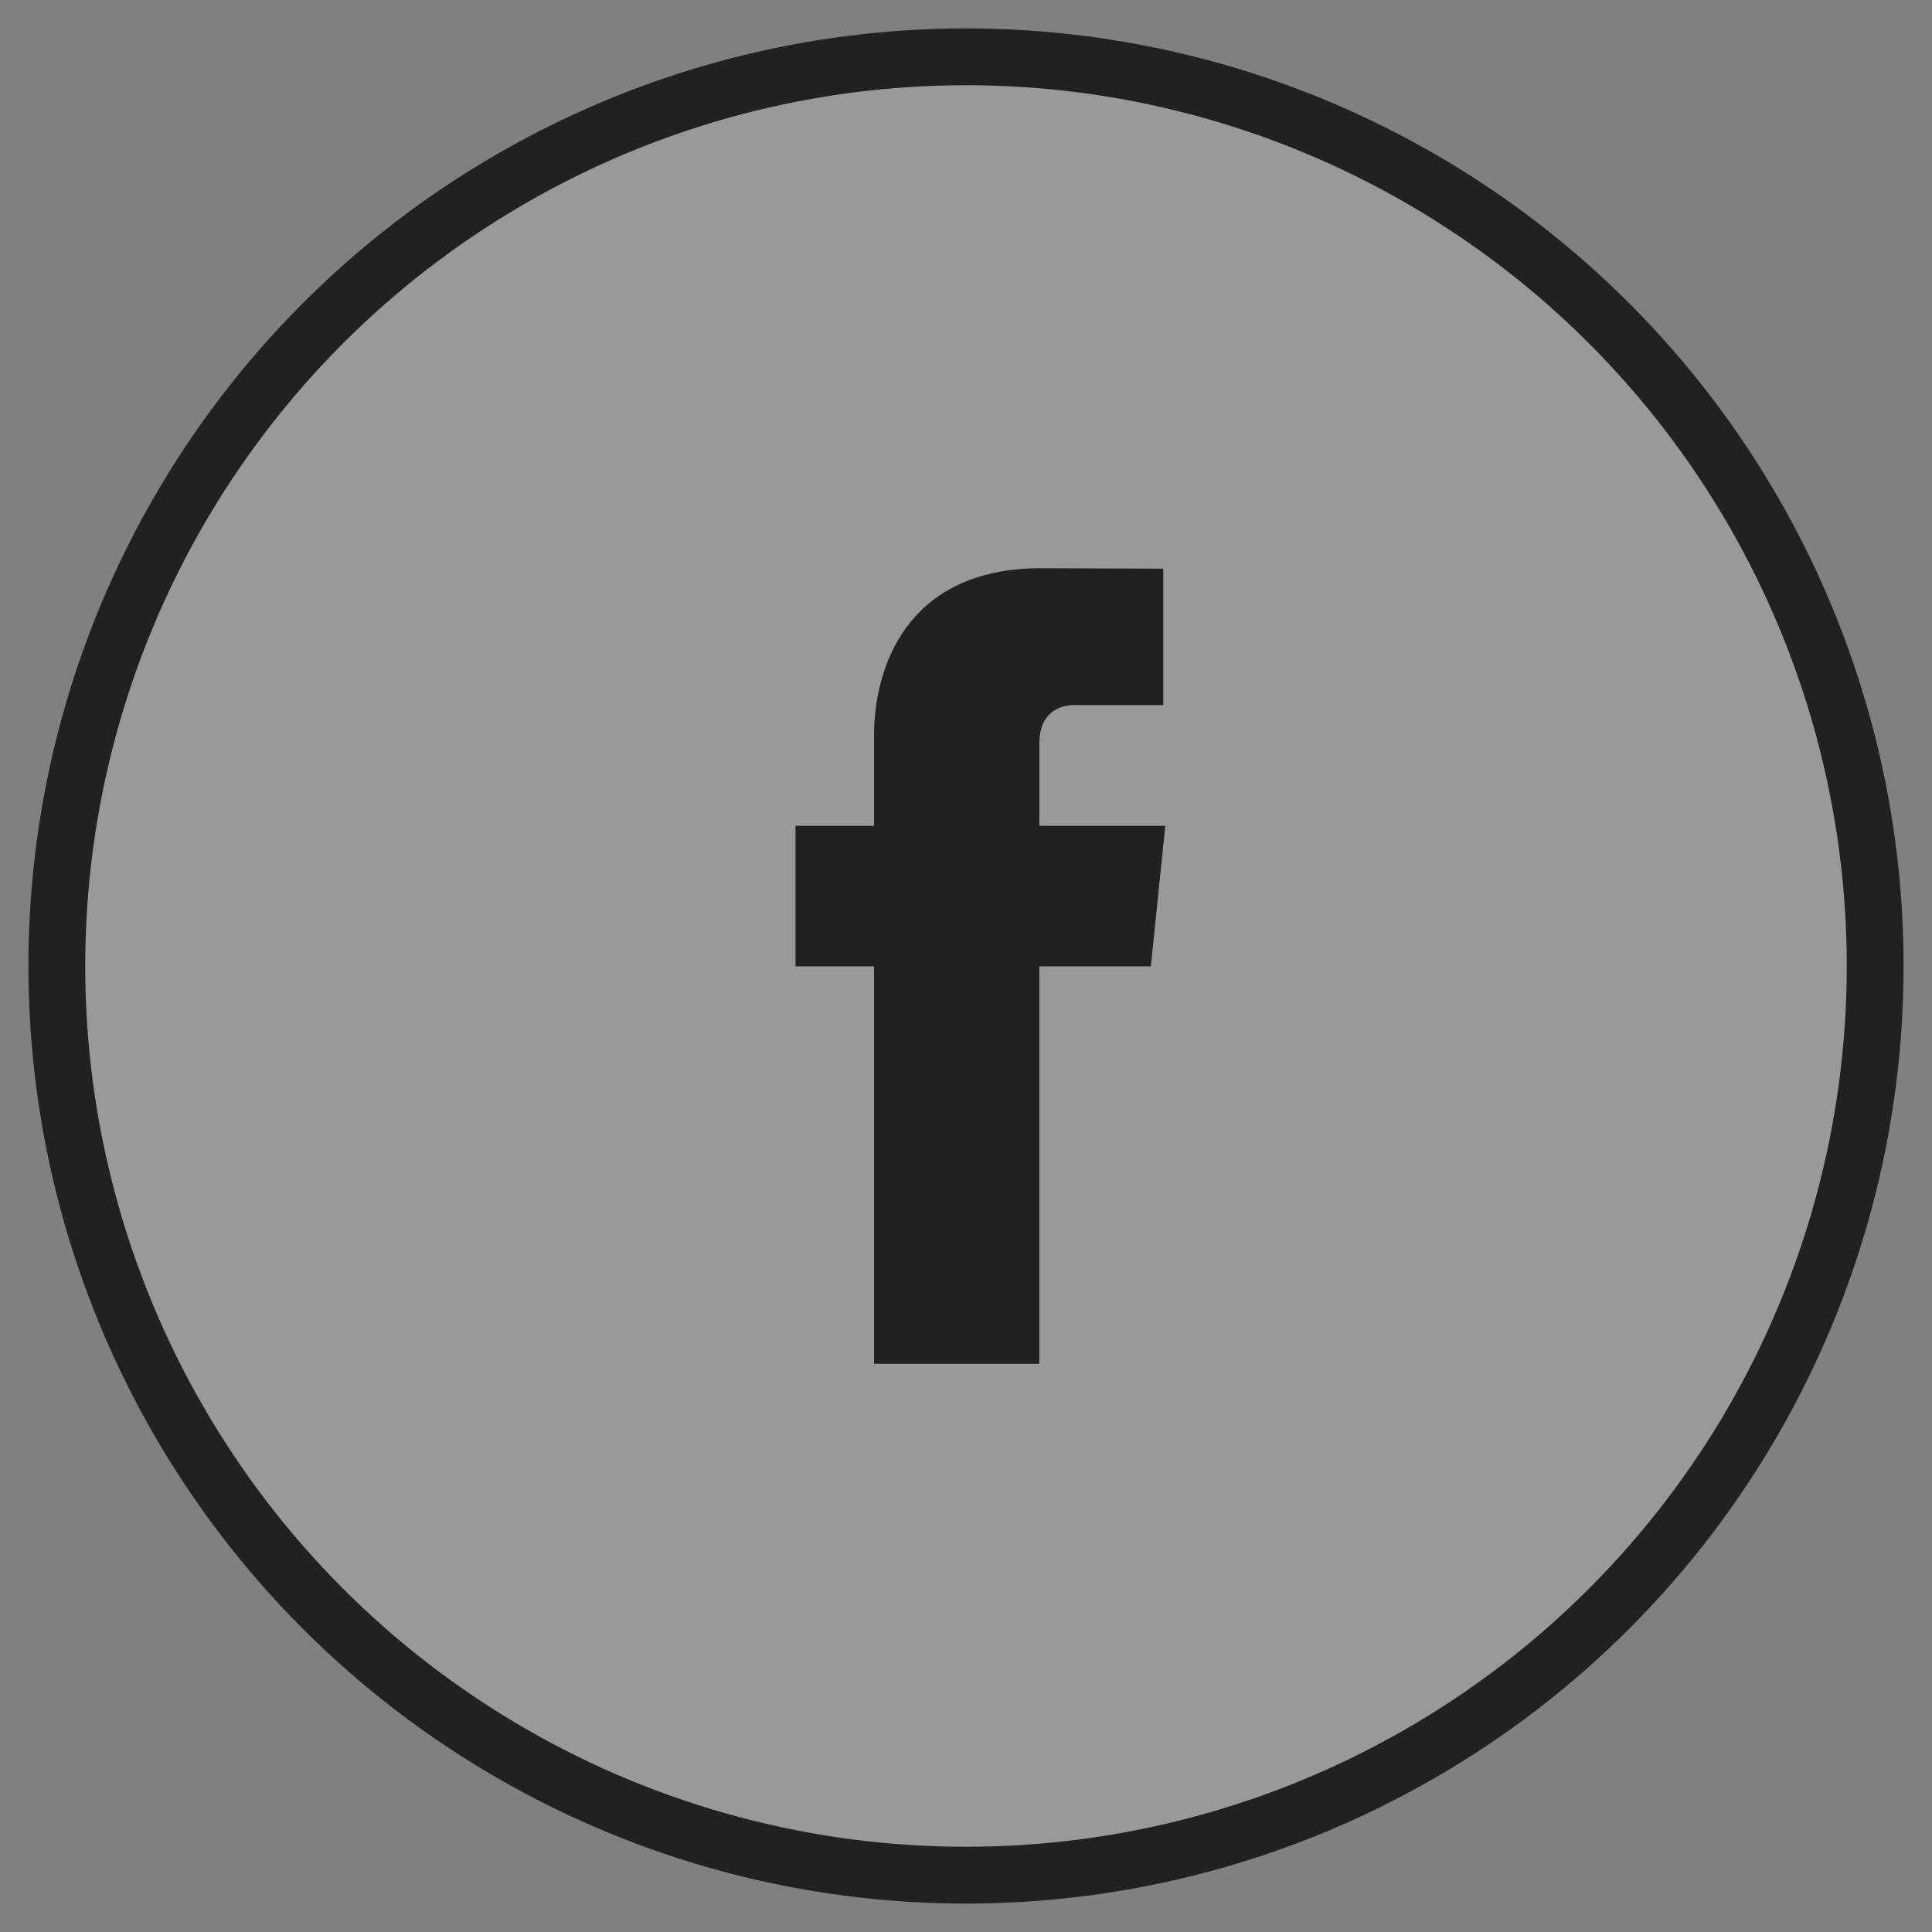 <svg width="34" height="34" viewBox="0 0 34 34" fill="none" xmlns="http://www.w3.org/2000/svg">
<rect x="0" y="0" width="34" height="34" fill="#808080" stroke="none"/>
<circle cx="17" cy="17" r="16" fill="white" fill-opacity="0.2" stroke="#212121"/>
<path d="M20.253 17.006H18.29C18.29 20.141 18.29 24 18.29 24H15.382C15.382 24 15.382 20.178 15.382 17.006H14V14.534H15.382V12.935C15.382 11.789 15.926 10 18.317 10L20.472 10.008V12.408C20.472 12.408 19.162 12.408 18.908 12.408C18.653 12.408 18.291 12.535 18.291 13.081V14.534H20.507L20.253 17.006Z" fill="#212121"/>
</svg>
